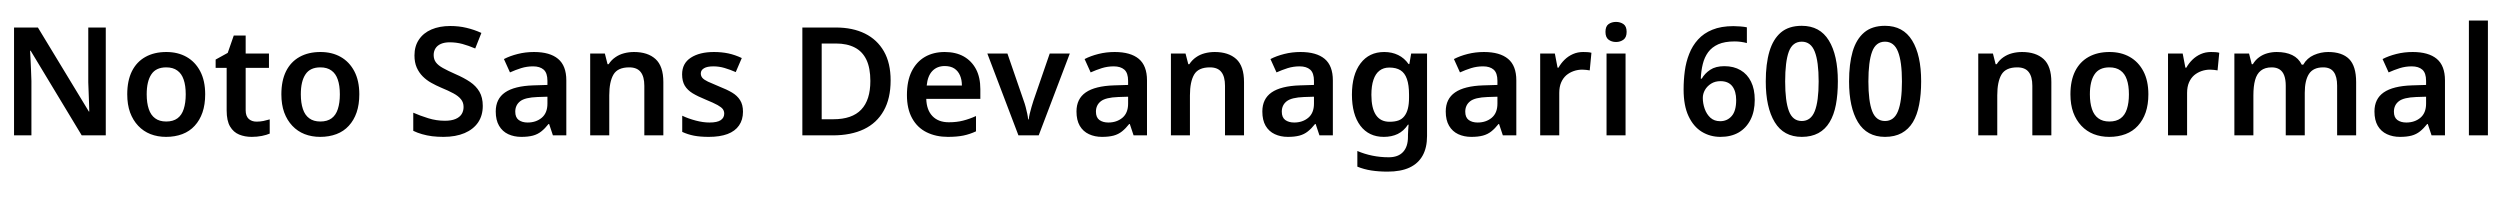 <svg xmlns="http://www.w3.org/2000/svg" xmlns:xlink="http://www.w3.org/1999/xlink" width="397.08" height="31.296"><path fill="black" d="M16.80 4.37L16.80 21.50L12.98 21.50L4.87 8.06L4.78 8.06Q4.82 8.78 4.86 9.58Q4.90 10.37 4.93 11.20Q4.97 12.02 4.99 12.86L4.99 12.86L4.99 21.50L2.23 21.50L2.23 4.37L6.02 4.37L14.11 17.71L14.18 17.71Q14.16 17.09 14.14 16.30Q14.11 15.50 14.08 14.68Q14.04 13.85 14.02 13.08L14.02 13.08L14.02 4.37L16.80 4.37ZM32.59 14.98L32.59 14.98Q32.59 16.61 32.16 17.86Q31.73 19.10 30.92 19.98Q30.12 20.86 28.96 21.30Q27.79 21.74 26.38 21.74L26.38 21.74Q25.03 21.74 23.90 21.30Q22.78 20.86 21.95 19.98Q21.12 19.10 20.66 17.86Q20.21 16.61 20.21 14.98L20.21 14.98Q20.21 12.82 20.95 11.32Q21.70 9.82 23.10 9.04Q24.50 8.26 26.42 8.26L26.42 8.26Q28.25 8.26 29.63 9.04Q31.01 9.82 31.80 11.32Q32.59 12.82 32.59 14.98ZM23.30 14.98L23.30 14.98Q23.30 16.34 23.63 17.32Q23.95 18.29 24.64 18.79Q25.32 19.30 26.40 19.30L26.40 19.30Q27.50 19.30 28.19 18.79Q28.87 18.29 29.18 17.32Q29.50 16.34 29.50 14.98L29.50 14.98Q29.50 13.58 29.17 12.64Q28.85 11.69 28.16 11.20Q27.48 10.70 26.40 10.70L26.40 10.70Q24.77 10.70 24.04 11.81Q23.30 12.91 23.30 14.98ZM40.75 19.32L40.75 19.32Q41.33 19.32 41.86 19.21Q42.38 19.10 42.84 18.96L42.84 18.96L42.84 21.22Q42.36 21.43 41.59 21.59Q40.82 21.74 39.98 21.74L39.98 21.74Q38.88 21.74 37.98 21.37Q37.08 21 36.54 20.09Q36 19.18 36 17.54L36 17.54L36 10.78L34.25 10.78L34.25 9.46L36.17 8.40L37.13 5.64L39.02 5.64L39.02 8.50L42.72 8.50L42.72 10.78L39.02 10.78L39.02 17.52Q39.02 18.43 39.50 18.88Q39.98 19.32 40.75 19.32ZM57.07 14.98L57.07 14.98Q57.07 16.61 56.64 17.86Q56.21 19.10 55.40 19.98Q54.60 20.86 53.44 21.30Q52.27 21.74 50.86 21.74L50.86 21.74Q49.51 21.74 48.38 21.30Q47.26 20.86 46.43 19.98Q45.60 19.10 45.14 17.86Q44.69 16.61 44.69 14.98L44.69 14.98Q44.69 12.82 45.43 11.32Q46.18 9.82 47.58 9.04Q48.98 8.26 50.90 8.26L50.90 8.26Q52.73 8.26 54.11 9.04Q55.49 9.82 56.28 11.32Q57.07 12.82 57.07 14.98ZM47.78 14.98L47.78 14.98Q47.78 16.34 48.11 17.32Q48.43 18.29 49.12 18.79Q49.80 19.30 50.88 19.30L50.88 19.30Q51.98 19.30 52.67 18.79Q53.35 18.29 53.66 17.32Q53.98 16.34 53.98 14.98L53.98 14.98Q53.98 13.58 53.65 12.64Q53.33 11.69 52.64 11.20Q51.96 10.70 50.88 10.70L50.88 10.70Q49.25 10.70 48.52 11.81Q47.78 12.91 47.78 14.98ZM76.68 16.82L76.68 16.82Q76.68 18.34 75.94 19.44Q75.19 20.54 73.79 21.14Q72.38 21.74 70.44 21.74L70.44 21.74Q69.50 21.74 68.65 21.64Q67.80 21.53 67.04 21.31Q66.29 21.10 65.64 20.78L65.64 20.78L65.64 17.90Q66.72 18.38 68.02 18.78Q69.31 19.18 70.66 19.18L70.66 19.18Q71.69 19.18 72.35 18.90Q73.01 18.62 73.32 18.13Q73.63 17.64 73.63 16.99L73.63 16.99Q73.63 16.27 73.22 15.77Q72.82 15.26 72.02 14.83Q71.23 14.40 70.06 13.92L70.06 13.92Q69.26 13.58 68.51 13.16Q67.75 12.74 67.15 12.14Q66.55 11.54 66.19 10.73Q65.83 9.91 65.83 8.81L65.83 8.81Q65.83 7.34 66.54 6.29Q67.25 5.23 68.53 4.68Q69.82 4.13 71.52 4.13L71.52 4.13Q72.89 4.13 74.09 4.42Q75.29 4.70 76.46 5.23L76.46 5.23L75.48 7.70Q74.42 7.25 73.44 6.98Q72.46 6.72 71.42 6.72L71.42 6.72Q70.61 6.72 70.03 6.97Q69.46 7.22 69.17 7.68Q68.88 8.14 68.88 8.74L68.88 8.74Q68.88 9.43 69.24 9.91Q69.60 10.39 70.36 10.81Q71.11 11.23 72.31 11.76L72.31 11.76Q73.70 12.36 74.66 13.01Q75.62 13.66 76.15 14.57Q76.68 15.48 76.68 16.82ZM84.82 8.26L84.82 8.26Q87.34 8.26 88.64 9.35Q89.95 10.44 89.95 12.77L89.95 12.77L89.95 21.50L87.82 21.50L87.22 19.70L87.12 19.70Q86.57 20.40 85.98 20.87Q85.39 21.34 84.64 21.54Q83.88 21.74 82.80 21.74L82.80 21.74Q81.65 21.74 80.72 21.31Q79.80 20.88 79.27 19.98Q78.74 19.08 78.74 17.71L78.74 17.71Q78.74 15.70 80.22 14.68Q81.70 13.66 84.70 13.56L84.70 13.56L86.95 13.49L86.95 12.84Q86.95 11.59 86.35 11.06Q85.75 10.54 84.67 10.54L84.67 10.54Q83.69 10.54 82.78 10.82Q81.86 11.11 81 11.50L81 11.50L80.04 9.38Q81 8.88 82.24 8.57Q83.47 8.26 84.82 8.26ZM86.95 15.36L85.37 15.41Q83.38 15.48 82.61 16.09Q81.84 16.70 81.84 17.74L81.84 17.74Q81.84 18.65 82.39 19.06Q82.94 19.46 83.81 19.46L83.81 19.46Q85.13 19.46 86.04 18.71Q86.95 17.95 86.95 16.46L86.95 16.46L86.95 15.36ZM100.70 8.26L100.70 8.26Q102.89 8.26 104.12 9.38Q105.36 10.51 105.36 13.03L105.36 13.03L105.36 21.50L102.34 21.50L102.34 13.63Q102.34 12.17 101.76 11.44Q101.18 10.70 99.94 10.70L99.94 10.70Q98.11 10.70 97.44 11.84Q96.77 12.98 96.77 15.14L96.77 15.14L96.77 21.50L93.74 21.50L93.74 8.50L96.07 8.50L96.50 10.20L96.67 10.20Q97.10 9.53 97.73 9.10Q98.35 8.66 99.12 8.46Q99.89 8.26 100.70 8.26ZM118.01 17.74L118.01 17.74Q118.01 19.03 117.38 19.93Q116.76 20.83 115.55 21.29Q114.34 21.74 112.58 21.74L112.58 21.74Q111.22 21.74 110.23 21.55Q109.25 21.36 108.36 20.95L108.36 20.95L108.36 18.38Q109.32 18.84 110.50 19.15Q111.67 19.46 112.68 19.46L112.68 19.46Q113.93 19.46 114.48 19.08Q115.03 18.70 115.03 18.05L115.03 18.05Q115.03 17.66 114.82 17.35Q114.60 17.04 113.98 16.69Q113.35 16.34 112.08 15.82L112.08 15.82Q110.83 15.31 110.00 14.81Q109.18 14.30 108.76 13.60Q108.34 12.89 108.34 11.81L108.34 11.81Q108.34 10.06 109.73 9.16Q111.12 8.26 113.40 8.26L113.40 8.26Q114.60 8.26 115.67 8.48Q116.74 8.71 117.82 9.22L117.82 9.22L116.86 11.45Q115.97 11.06 115.09 10.80Q114.22 10.54 113.30 10.54L113.30 10.54Q112.32 10.54 111.82 10.84Q111.31 11.14 111.31 11.66L111.31 11.66Q111.31 12.07 111.56 12.37Q111.82 12.67 112.45 12.97Q113.09 13.27 114.26 13.75L114.26 13.75Q115.44 14.21 116.27 14.70Q117.10 15.19 117.55 15.91Q118.01 16.63 118.01 17.74ZM141.46 12.77L141.46 12.77Q141.46 15.65 140.36 17.59Q139.27 19.54 137.22 20.52Q135.17 21.50 132.26 21.50L132.26 21.50L127.44 21.50L127.44 4.37L132.77 4.37Q135.43 4.37 137.38 5.33Q139.32 6.29 140.39 8.15Q141.46 10.01 141.46 12.77ZM138.24 12.86L138.24 12.86Q138.24 10.82 137.62 9.50Q136.99 8.18 135.77 7.55Q134.54 6.91 132.77 6.91L132.77 6.91L130.51 6.91L130.51 18.94L132.36 18.94Q135.34 18.94 136.79 17.41Q138.24 15.89 138.24 12.86ZM150.05 8.26L150.05 8.26Q151.80 8.26 153.06 8.96Q154.32 9.67 155.02 10.98Q155.71 12.29 155.71 14.16L155.71 14.16L155.71 15.70L147.12 15.70Q147.17 17.47 148.10 18.44Q149.04 19.42 150.70 19.42L150.70 19.42Q151.97 19.42 152.96 19.16Q153.96 18.91 155.02 18.43L155.02 18.43L155.02 20.86Q154.06 21.31 153.02 21.53Q151.99 21.74 150.55 21.74L150.55 21.74Q148.66 21.74 147.18 21.01Q145.70 20.28 144.88 18.79Q144.05 17.30 144.05 15.10L144.05 15.10Q144.05 12.86 144.80 11.34Q145.56 9.82 146.90 9.04Q148.25 8.26 150.05 8.26ZM150.05 10.49L150.05 10.49Q148.85 10.49 148.09 11.27Q147.34 12.05 147.19 13.58L147.19 13.58L152.78 13.58Q152.78 12.67 152.48 11.98Q152.18 11.28 151.58 10.88Q150.98 10.49 150.05 10.49ZM164.98 21.50L161.76 21.50L156.82 8.50L160.01 8.50L162.60 16.01Q162.77 16.46 162.91 17.00Q163.06 17.54 163.16 18.06Q163.27 18.58 163.30 18.96L163.30 18.96L163.39 18.96Q163.44 18.55 163.56 18.04Q163.68 17.52 163.84 16.99Q163.99 16.46 164.14 16.01L164.14 16.01L166.73 8.50L169.92 8.50L164.98 21.50ZM177.05 8.26L177.05 8.26Q179.57 8.26 180.88 9.35Q182.18 10.44 182.18 12.77L182.18 12.77L182.18 21.50L180.05 21.50L179.45 19.70L179.35 19.70Q178.80 20.40 178.21 20.87Q177.62 21.34 176.87 21.54Q176.11 21.74 175.03 21.74L175.03 21.74Q173.88 21.74 172.96 21.31Q172.03 20.88 171.50 19.98Q170.98 19.08 170.98 17.71L170.98 17.71Q170.98 15.70 172.45 14.68Q173.93 13.66 176.93 13.56L176.93 13.56L179.18 13.49L179.18 12.84Q179.18 11.59 178.58 11.06Q177.98 10.54 176.90 10.54L176.90 10.54Q175.92 10.54 175.01 10.82Q174.10 11.11 173.23 11.50L173.23 11.50L172.27 9.38Q173.23 8.88 174.47 8.57Q175.70 8.26 177.05 8.26ZM179.18 15.36L177.60 15.41Q175.61 15.48 174.84 16.09Q174.07 16.70 174.07 17.74L174.07 17.74Q174.07 18.65 174.62 19.06Q175.18 19.46 176.04 19.46L176.04 19.46Q177.36 19.46 178.27 18.71Q179.18 17.95 179.18 16.46L179.18 16.46L179.18 15.36ZM192.94 8.26L192.94 8.26Q195.12 8.26 196.36 9.38Q197.59 10.51 197.59 13.03L197.59 13.03L197.59 21.50L194.57 21.50L194.57 13.63Q194.57 12.17 193.99 11.44Q193.42 10.70 192.17 10.70L192.17 10.70Q190.34 10.70 189.67 11.84Q189 12.98 189 15.14L189 15.14L189 21.50L185.98 21.50L185.98 8.50L188.30 8.50L188.74 10.20L188.90 10.20Q189.34 9.53 189.96 9.10Q190.58 8.66 191.35 8.46Q192.12 8.26 192.94 8.26ZM206.57 8.26L206.57 8.26Q209.09 8.26 210.40 9.35Q211.70 10.44 211.70 12.77L211.70 12.77L211.70 21.50L209.57 21.50L208.97 19.70L208.87 19.70Q208.32 20.40 207.73 20.87Q207.14 21.34 206.39 21.54Q205.63 21.74 204.55 21.74L204.55 21.74Q203.40 21.74 202.48 21.31Q201.55 20.88 201.02 19.98Q200.50 19.08 200.50 17.71L200.50 17.71Q200.50 15.70 201.97 14.68Q203.45 13.66 206.45 13.56L206.45 13.56L208.70 13.49L208.70 12.84Q208.70 11.59 208.10 11.06Q207.50 10.54 206.42 10.54L206.42 10.54Q205.44 10.54 204.53 10.82Q203.62 11.11 202.75 11.50L202.75 11.50L201.79 9.38Q202.75 8.88 203.99 8.57Q205.22 8.26 206.57 8.26ZM208.70 15.36L207.12 15.41Q205.13 15.48 204.36 16.09Q203.59 16.70 203.59 17.74L203.59 17.74Q203.59 18.65 204.14 19.06Q204.70 19.46 205.56 19.46L205.56 19.46Q206.88 19.46 207.79 18.71Q208.70 17.95 208.70 16.46L208.70 16.46L208.70 15.36ZM219.86 8.26L219.86 8.26Q221.09 8.26 222.07 8.74Q223.06 9.22 223.73 10.18L223.73 10.18L223.85 10.18L224.14 8.50L226.66 8.50L226.66 21.60Q226.66 23.45 225.96 24.71Q225.26 25.97 223.87 26.62Q222.48 27.26 220.39 27.26L220.39 27.26Q219 27.26 217.82 27.08Q216.65 26.90 215.59 26.47L215.59 26.47L215.59 23.98Q216.70 24.46 217.96 24.72Q219.22 24.98 220.58 24.98L220.58 24.98Q222.07 24.98 222.85 24.14Q223.63 23.30 223.63 21.74L223.63 21.74L223.63 21.41Q223.63 21.05 223.67 20.57Q223.70 20.09 223.73 19.80L223.73 19.80L223.63 19.80Q222.96 20.81 222 21.28Q221.04 21.74 219.79 21.74L219.79 21.74Q217.42 21.74 216.07 19.97Q214.73 18.19 214.73 15.02L214.73 15.02Q214.73 11.86 216.10 10.06Q217.46 8.26 219.86 8.26ZM220.66 10.73L220.66 10.73Q219.74 10.73 219.11 11.22Q218.47 11.71 218.15 12.67Q217.82 13.63 217.82 15.07L217.82 15.07Q217.82 17.18 218.54 18.26Q219.26 19.34 220.70 19.34L220.70 19.34Q221.52 19.34 222.10 19.14Q222.67 18.94 223.04 18.47Q223.42 18 223.61 17.27Q223.80 16.54 223.80 15.50L223.80 15.50L223.80 15.05Q223.80 13.49 223.46 12.54Q223.13 11.59 222.44 11.16Q221.76 10.73 220.66 10.73ZM235.70 8.26L235.70 8.26Q238.22 8.26 239.53 9.35Q240.84 10.44 240.84 12.77L240.84 12.77L240.84 21.50L238.70 21.50L238.10 19.70L238.01 19.70Q237.46 20.40 236.87 20.87Q236.28 21.34 235.52 21.54Q234.77 21.74 233.69 21.74L233.69 21.74Q232.54 21.74 231.61 21.31Q230.69 20.88 230.16 19.98Q229.63 19.08 229.63 17.71L229.63 17.71Q229.63 15.70 231.11 14.68Q232.58 13.66 235.58 13.56L235.58 13.56L237.84 13.49L237.84 12.84Q237.84 11.59 237.24 11.06Q236.64 10.54 235.56 10.54L235.56 10.54Q234.58 10.54 233.66 10.82Q232.75 11.11 231.89 11.50L231.89 11.50L230.93 9.38Q231.89 8.88 233.12 8.57Q234.36 8.26 235.70 8.26ZM237.84 15.36L236.26 15.41Q234.26 15.48 233.50 16.09Q232.73 16.70 232.73 17.74L232.73 17.74Q232.73 18.65 233.28 19.06Q233.83 19.46 234.70 19.46L234.70 19.46Q236.02 19.46 236.93 18.71Q237.84 17.95 237.84 16.46L237.84 16.46L237.84 15.36ZM251.45 8.26L251.45 8.26Q251.74 8.26 252.12 8.28Q252.50 8.30 252.77 8.38L252.77 8.38L252.50 11.18Q252.29 11.14 251.94 11.10Q251.59 11.06 251.33 11.06L251.33 11.06Q250.61 11.06 249.95 11.29Q249.29 11.52 248.77 11.96Q248.26 12.41 247.96 13.10Q247.66 13.80 247.66 14.76L247.66 14.76L247.66 21.50L244.63 21.50L244.63 8.50L246.96 8.50L247.39 10.75L247.54 10.75Q247.92 10.06 248.50 9.49Q249.07 8.93 249.83 8.59Q250.58 8.26 251.45 8.26ZM255.17 8.50L258.19 8.50L258.19 21.50L255.17 21.50L255.17 8.50ZM256.68 3.48L256.68 3.48Q257.35 3.48 257.86 3.83Q258.36 4.18 258.36 5.06L258.36 5.06Q258.36 5.93 257.86 6.30Q257.35 6.67 256.68 6.67L256.68 6.67Q255.98 6.67 255.49 6.30Q255 5.93 255 5.06L255 5.06Q255 4.18 255.49 3.83Q255.98 3.48 256.68 3.48ZM273.26 21.74L273.26 21.74Q271.63 21.74 270.30 20.93Q268.97 20.11 268.19 18.44Q267.41 16.78 267.41 14.21L267.41 14.21Q267.41 12.72 267.60 11.28Q267.79 9.84 268.30 8.56Q268.80 7.27 269.70 6.28Q270.60 5.28 271.98 4.72Q273.36 4.15 275.33 4.15L275.33 4.15Q275.81 4.15 276.43 4.20Q277.06 4.25 277.46 4.34L277.46 4.34L277.46 6.84Q277.03 6.72 276.53 6.65Q276.02 6.58 275.52 6.58L275.52 6.58Q273.94 6.58 272.92 7.03Q271.90 7.49 271.31 8.29Q270.72 9.10 270.46 10.16Q270.19 11.23 270.14 12.50L270.14 12.50L270.29 12.50Q270.77 11.66 271.63 11.09Q272.50 10.51 273.89 10.51L273.89 10.51Q275.38 10.51 276.46 11.15Q277.54 11.78 278.12 12.97Q278.71 14.16 278.71 15.86L278.71 15.86Q278.71 17.69 278.04 19.01Q277.37 20.33 276.16 21.04Q274.94 21.74 273.26 21.74ZM273.22 19.25L273.22 19.25Q274.34 19.25 275.05 18.43Q275.76 17.62 275.76 15.89L275.76 15.89Q275.76 14.50 275.14 13.69Q274.51 12.89 273.26 12.89L273.26 12.89Q272.42 12.89 271.79 13.28Q271.15 13.68 270.80 14.29Q270.46 14.90 270.46 15.55L270.46 15.55Q270.46 16.42 270.76 17.28Q271.06 18.14 271.67 18.70Q272.28 19.25 273.22 19.25ZM286.18 21.74L286.18 21.74Q283.30 21.74 281.88 19.40Q280.46 17.06 280.46 12.94L280.46 12.94Q280.46 10.15 281.04 8.18Q281.62 6.22 282.86 5.16Q284.11 4.10 286.18 4.10L286.18 4.10Q289.06 4.10 290.48 6.43Q291.91 8.76 291.91 12.91L291.91 12.91Q291.91 15 291.60 16.63Q291.29 18.26 290.60 19.40Q289.92 20.54 288.82 21.14Q287.71 21.74 286.18 21.74ZM286.18 19.22L286.18 19.22Q287.62 19.22 288.24 17.66Q288.86 16.10 288.86 12.94L288.86 12.94Q288.86 9.77 288.24 8.20Q287.62 6.62 286.18 6.62L286.18 6.62Q284.71 6.62 284.12 8.21Q283.54 9.79 283.54 12.94L283.54 12.94Q283.54 16.08 284.14 17.65Q284.74 19.22 286.18 19.22ZM299.40 21.74L299.40 21.74Q296.52 21.74 295.10 19.40Q293.69 17.06 293.69 12.94L293.69 12.94Q293.69 10.15 294.26 8.18Q294.84 6.22 296.09 5.16Q297.34 4.10 299.40 4.10L299.40 4.10Q302.28 4.10 303.71 6.43Q305.14 8.76 305.14 12.91L305.14 12.91Q305.14 15 304.82 16.63Q304.51 18.26 303.83 19.40Q303.14 20.54 302.04 21.14Q300.94 21.74 299.40 21.74ZM299.40 19.22L299.40 19.22Q300.84 19.22 301.46 17.66Q302.09 16.10 302.09 12.94L302.09 12.94Q302.09 9.77 301.46 8.20Q300.84 6.62 299.40 6.62L299.40 6.62Q297.94 6.62 297.35 8.21Q296.76 9.79 296.76 12.94L296.76 12.94Q296.76 16.08 297.36 17.65Q297.96 19.22 299.40 19.22ZM321.17 8.26L321.17 8.26Q323.35 8.26 324.59 9.38Q325.82 10.51 325.82 13.03L325.82 13.03L325.82 21.50L322.80 21.50L322.80 13.63Q322.80 12.17 322.22 11.44Q321.65 10.70 320.40 10.70L320.40 10.70Q318.58 10.70 317.90 11.84Q317.23 12.98 317.23 15.14L317.23 15.14L317.23 21.50L314.21 21.50L314.21 8.50L316.54 8.50L316.97 10.20L317.14 10.20Q317.57 9.53 318.19 9.10Q318.82 8.66 319.58 8.46Q320.35 8.26 321.17 8.26ZM341.23 14.98L341.23 14.98Q341.23 16.61 340.80 17.86Q340.37 19.10 339.56 19.98Q338.76 20.86 337.60 21.30Q336.43 21.74 335.02 21.74L335.02 21.74Q333.67 21.74 332.54 21.30Q331.42 20.86 330.59 19.98Q329.76 19.10 329.30 17.86Q328.85 16.61 328.85 14.98L328.85 14.98Q328.85 12.82 329.59 11.32Q330.34 9.82 331.74 9.04Q333.14 8.26 335.06 8.26L335.06 8.26Q336.89 8.26 338.27 9.04Q339.65 9.82 340.44 11.32Q341.23 12.82 341.23 14.98ZM331.94 14.98L331.94 14.98Q331.94 16.34 332.27 17.32Q332.59 18.29 333.28 18.79Q333.96 19.30 335.04 19.30L335.04 19.30Q336.14 19.30 336.83 18.79Q337.51 18.29 337.82 17.32Q338.14 16.34 338.14 14.98L338.14 14.98Q338.14 13.58 337.81 12.64Q337.49 11.69 336.80 11.20Q336.12 10.70 335.04 10.70L335.04 10.70Q333.41 10.70 332.68 11.81Q331.94 12.91 331.94 14.98ZM351.17 8.26L351.17 8.26Q351.46 8.26 351.84 8.28Q352.22 8.30 352.49 8.38L352.49 8.38L352.22 11.18Q352.01 11.14 351.66 11.10Q351.31 11.06 351.05 11.06L351.05 11.06Q350.33 11.06 349.67 11.29Q349.01 11.52 348.49 11.96Q347.98 12.41 347.68 13.10Q347.38 13.80 347.38 14.76L347.38 14.76L347.38 21.50L344.35 21.50L344.35 8.50L346.68 8.50L347.11 10.75L347.26 10.75Q347.64 10.06 348.22 9.49Q348.79 8.93 349.55 8.59Q350.30 8.26 351.17 8.26ZM369.79 8.26L369.79 8.26Q372.00 8.26 373.12 9.38Q374.23 10.51 374.23 13.03L374.23 13.03L374.23 21.50L371.21 21.50L371.21 13.61Q371.21 12.17 370.68 11.44Q370.15 10.70 369.00 10.70L369.00 10.70Q367.42 10.70 366.74 11.74Q366.07 12.77 366.07 14.74L366.07 14.74L366.07 21.50L363.05 21.50L363.05 13.61Q363.05 12.65 362.81 12.00Q362.57 11.35 362.08 11.03Q361.58 10.70 360.82 10.70L360.82 10.70Q359.74 10.70 359.09 11.22Q358.44 11.74 358.18 12.72Q357.91 13.70 357.91 15.14L357.91 15.14L357.91 21.50L354.89 21.50L354.89 8.50L357.22 8.50L357.65 10.20L357.82 10.20Q358.22 9.53 358.81 9.10Q359.40 8.66 360.13 8.46Q360.86 8.26 361.61 8.26L361.61 8.26Q363.07 8.26 364.08 8.75Q365.09 9.24 365.59 10.27L365.59 10.27L365.83 10.27Q366.43 9.22 367.52 8.74Q368.62 8.26 369.79 8.26ZM383.21 8.26L383.21 8.26Q385.73 8.26 387.04 9.35Q388.34 10.44 388.34 12.77L388.34 12.77L388.34 21.50L386.21 21.50L385.61 19.70L385.51 19.70Q384.96 20.40 384.37 20.87Q383.78 21.34 383.03 21.54Q382.27 21.74 381.19 21.74L381.19 21.74Q380.04 21.74 379.12 21.31Q378.19 20.88 377.66 19.98Q377.14 19.08 377.14 17.71L377.14 17.71Q377.14 15.70 378.61 14.68Q380.09 13.66 383.09 13.56L383.09 13.56L385.34 13.49L385.34 12.84Q385.34 11.59 384.74 11.06Q384.14 10.54 383.06 10.54L383.06 10.54Q382.08 10.54 381.17 10.82Q380.26 11.11 379.39 11.50L379.39 11.50L378.43 9.38Q379.39 8.88 380.63 8.57Q381.86 8.26 383.21 8.26ZM385.34 15.36L383.76 15.41Q381.77 15.48 381 16.09Q380.23 16.70 380.23 17.74L380.23 17.74Q380.23 18.65 380.78 19.06Q381.34 19.46 382.20 19.46L382.20 19.46Q383.52 19.46 384.43 18.71Q385.34 17.95 385.34 16.46L385.34 16.46L385.34 15.36ZM395.16 3.26L395.16 21.50L392.14 21.50L392.14 3.26L395.16 3.26Z"/></svg>